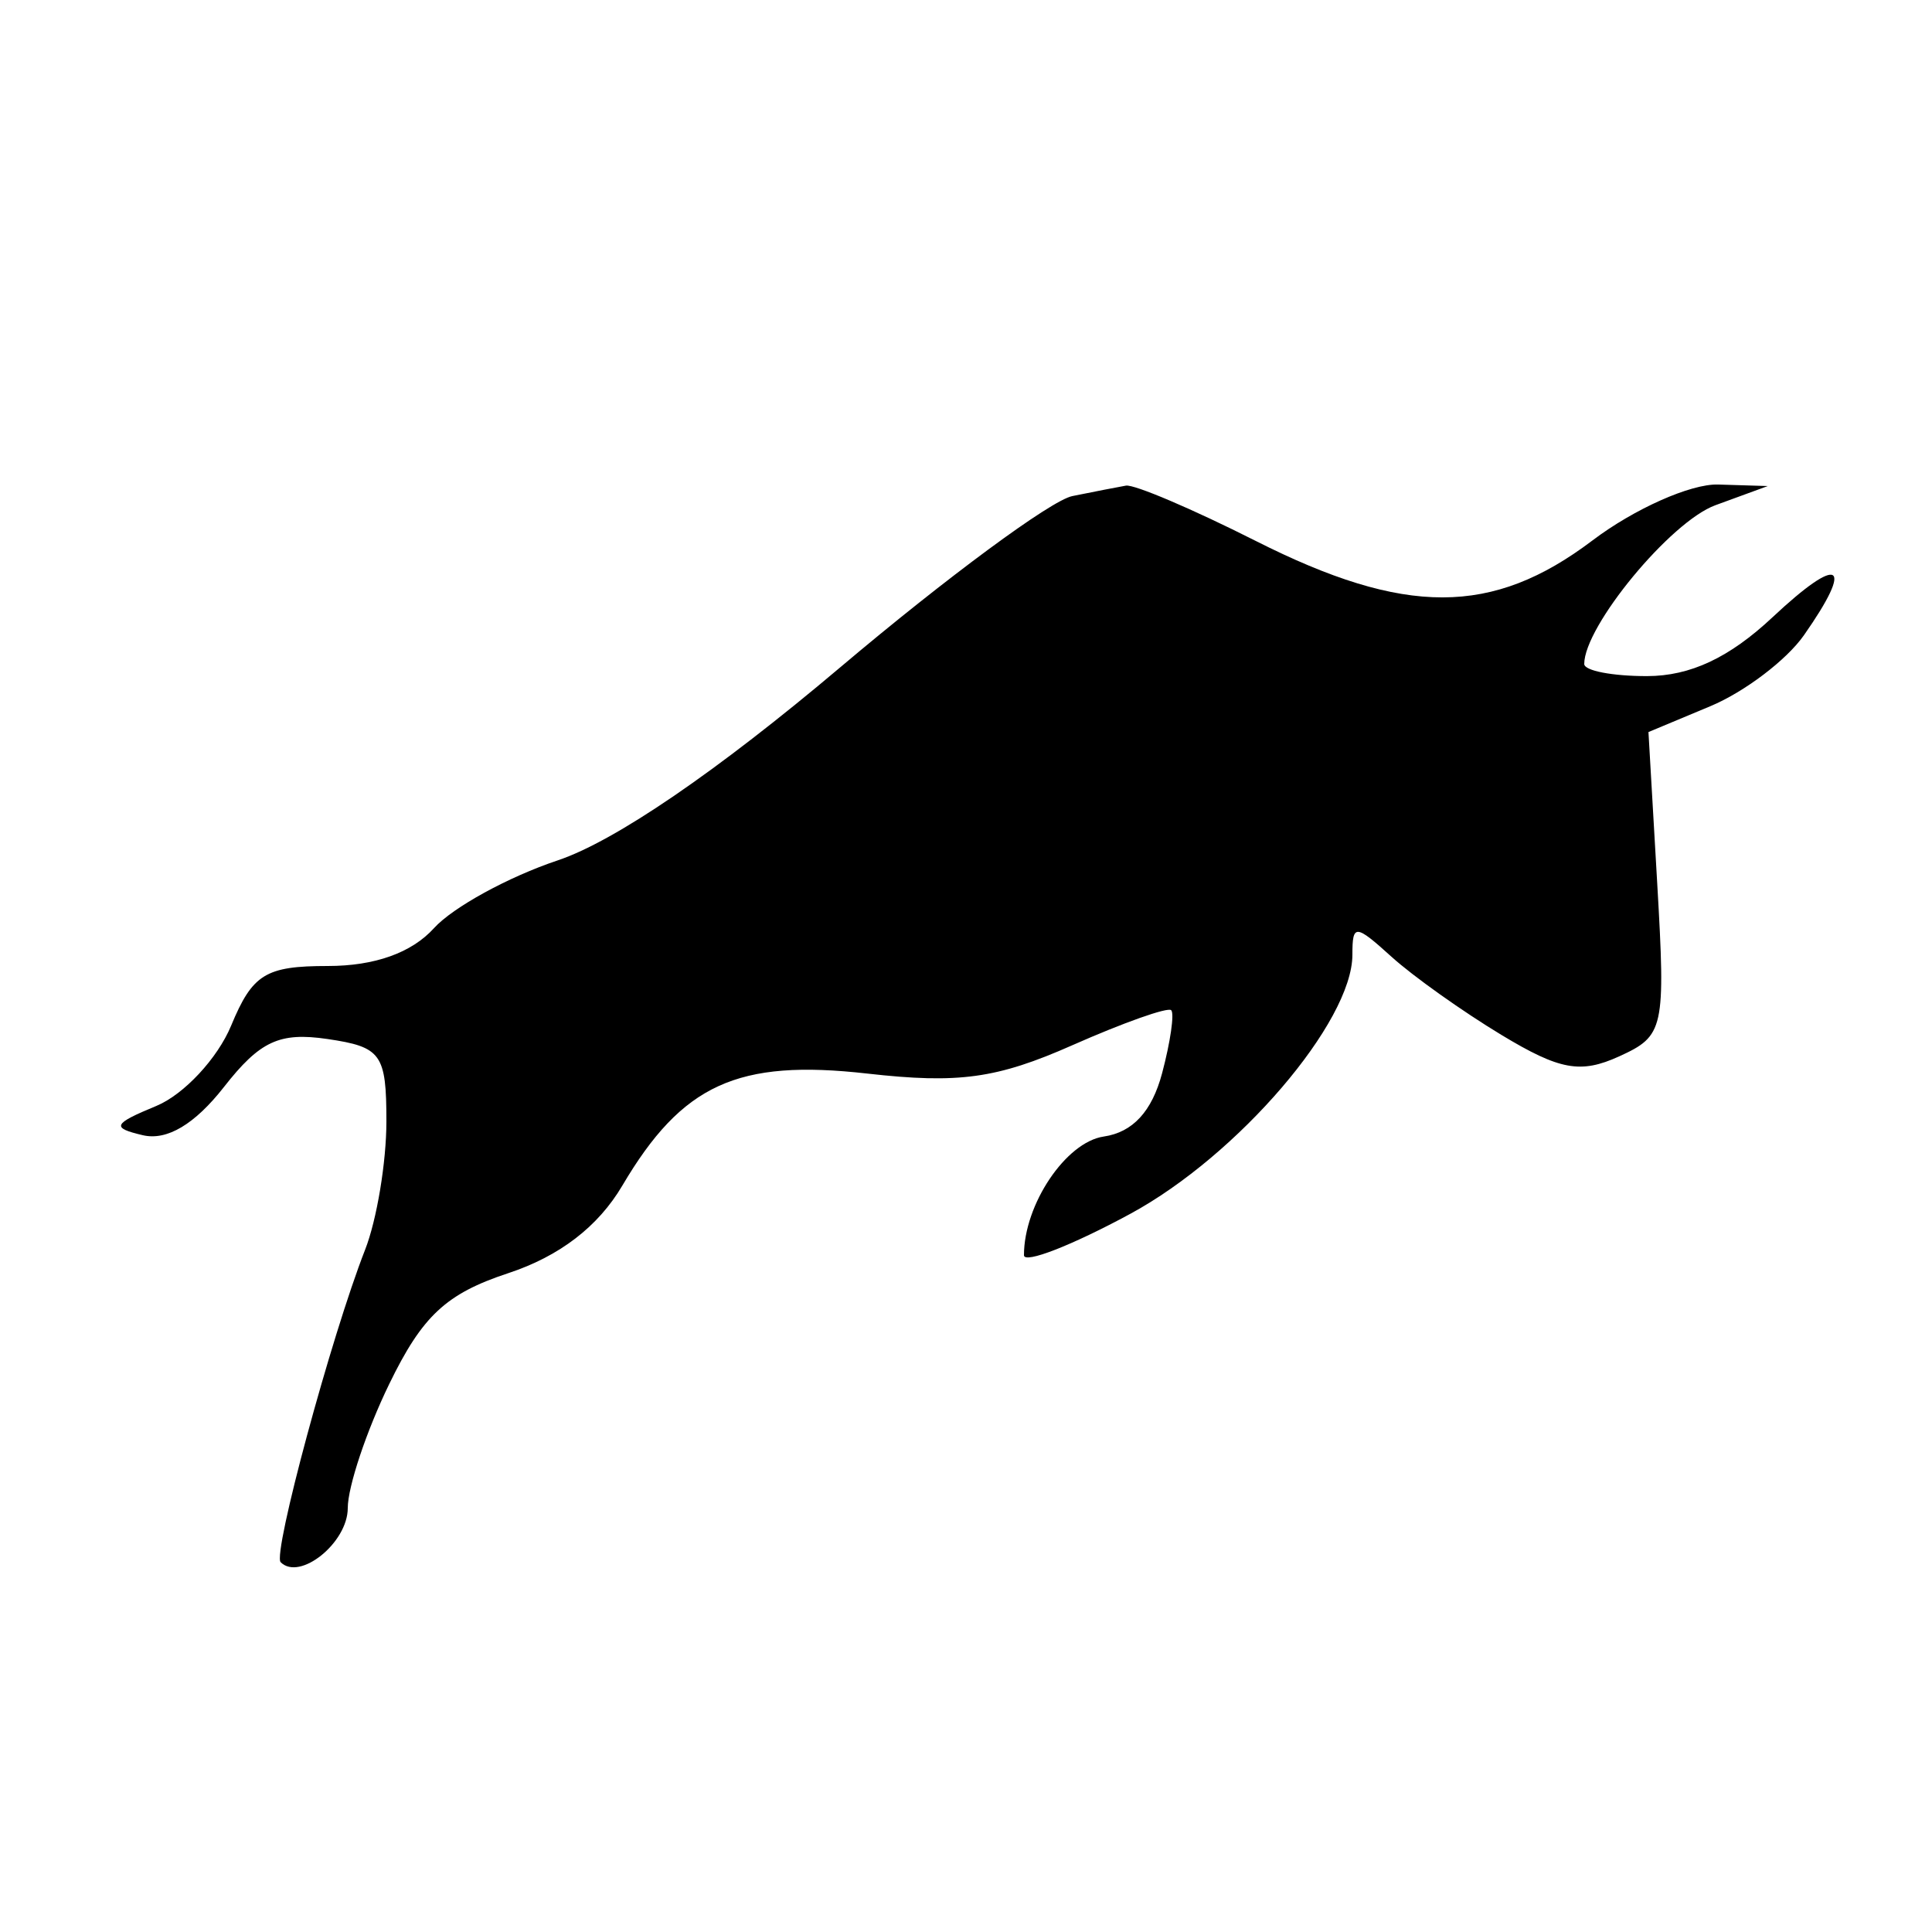 <svg xmlns="http://www.w3.org/2000/svg" width="100" height="100"><path d="M55.5 25.678c-1.1.223-6.5 4.208-12 8.855-6.387 5.397-11.674 9.01-14.632 10-2.548.852-5.43 2.431-6.405 3.508C21.307 49.318 19.394 50 16.966 50c-3.217 0-3.897.42-5.001 3.084-.702 1.696-2.445 3.567-3.871 4.158-2.256.933-2.347 1.131-.699 1.517 1.245.291 2.685-.565 4.194-2.493 1.863-2.381 2.876-2.851 5.354-2.488 2.798.411 3.057.773 3.057 4.27 0 2.102-.496 5.089-1.102 6.637-1.75 4.467-4.799 15.748-4.372 16.174.991.991 3.474-1.01 3.474-2.801 0-1.102.965-3.991 2.145-6.419 1.716-3.533 2.946-4.679 6.159-5.739 2.657-.877 4.654-2.409 5.906-4.531 3.096-5.247 5.967-6.561 12.676-5.802 4.736.535 6.71.263 10.62-1.467 2.642-1.168 4.944-1.984 5.115-1.812.172.172-.04 1.64-.471 3.262-.527 1.98-1.52 3.057-3.021 3.277-1.958.286-4.129 3.515-4.129 6.142 0 .461 2.478-.503 5.506-2.143C64.078 59.808 70 52.898 70 49.415c0-1.597.15-1.589 2.027.109 1.114 1.009 3.676 2.829 5.691 4.046 3.019 1.822 4.094 2.017 6.09 1.108 2.328-1.061 2.406-1.416 1.97-8.946l-.454-7.841 3.208-1.34c1.763-.737 3.94-2.387 4.837-3.668 2.641-3.77 1.876-4.214-1.619-.938-2.24 2.099-4.26 3.047-6.5 3.05-1.787.003-3.25-.279-3.25-.627 0-1.959 4.469-7.37 6.788-8.218l2.712-.992-2.572-.079c-1.414-.043-4.339 1.258-6.5 2.893C77.242 31.896 72.733 31.903 65 28c-3.269-1.65-6.293-2.939-6.721-2.864-.429.075-1.679.319-2.779.542" fill-rule="evenodd"/></svg>